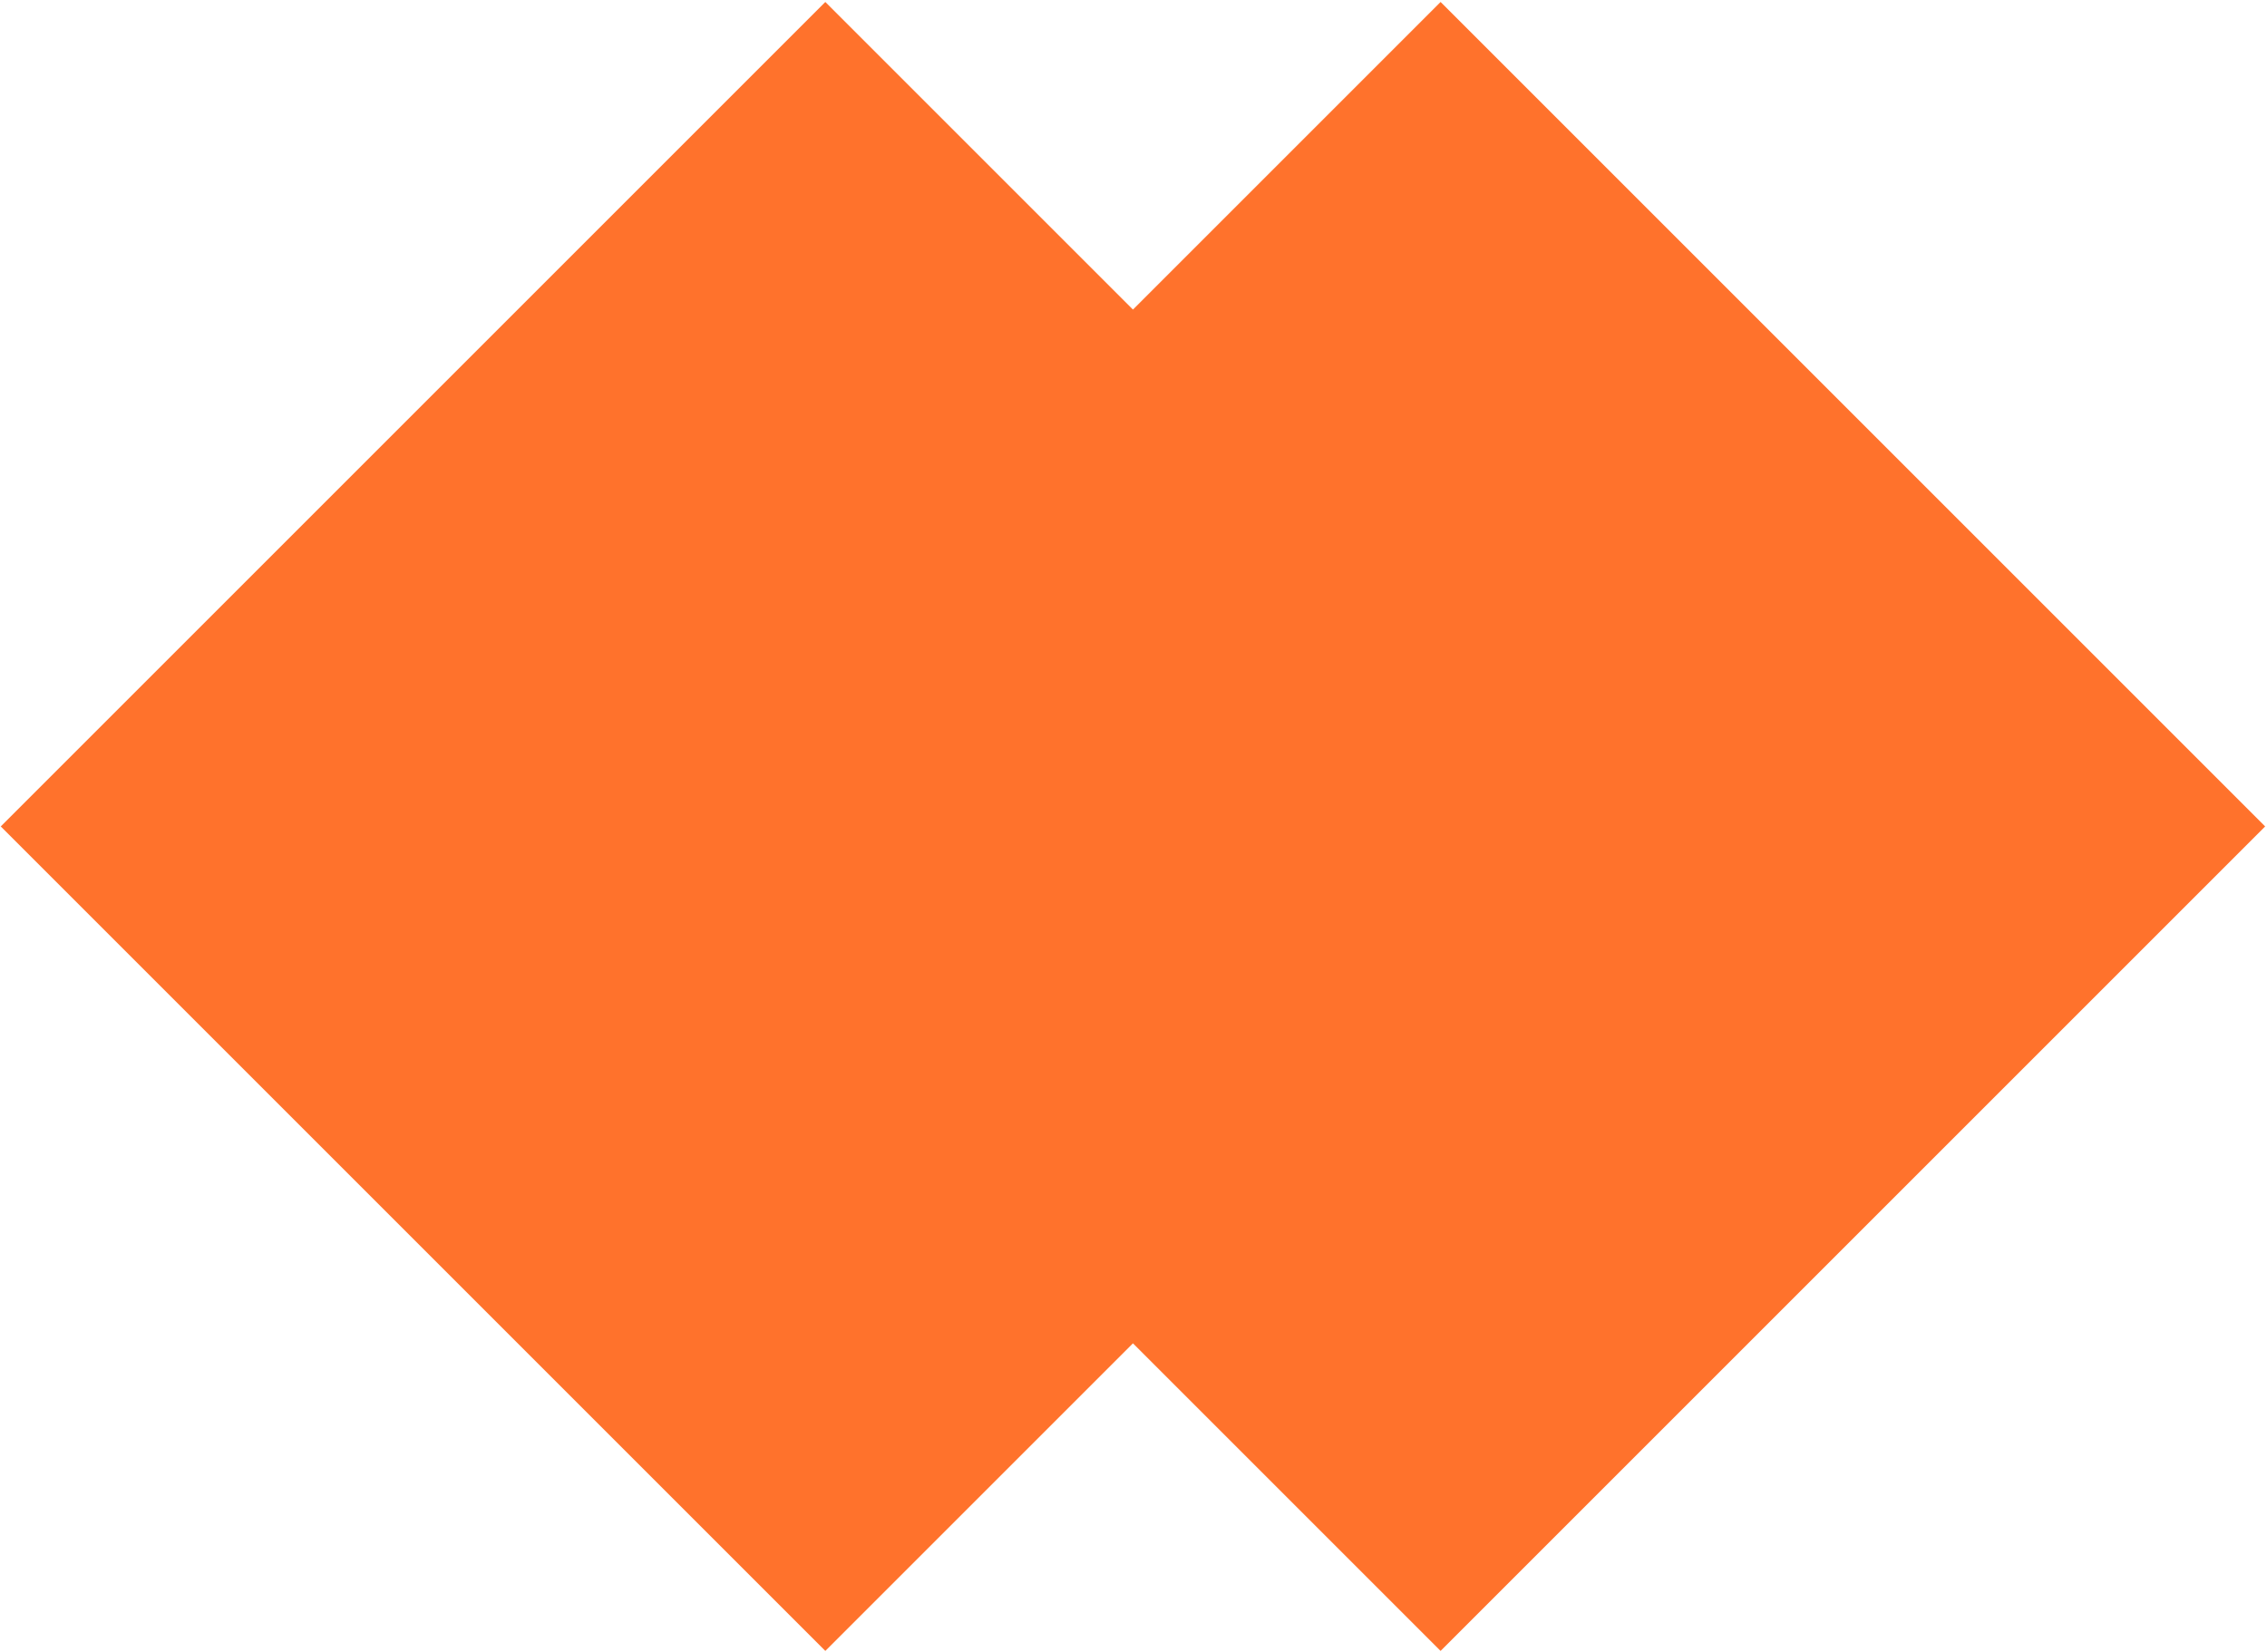 <svg width="479" height="349" viewBox="0 0 479 349" fill="none" xmlns="http://www.w3.org/2000/svg">
<rect x="0.16" y="174.642" width="246.391" height="246.391" transform="rotate(-45 0.16 174.642)" fill="#FF722C"/>
<rect x="130.16" y="174.642" width="246.391" height="246.391" transform="rotate(-45 130.16 174.642)" fill="#FF722C"/>
</svg>
